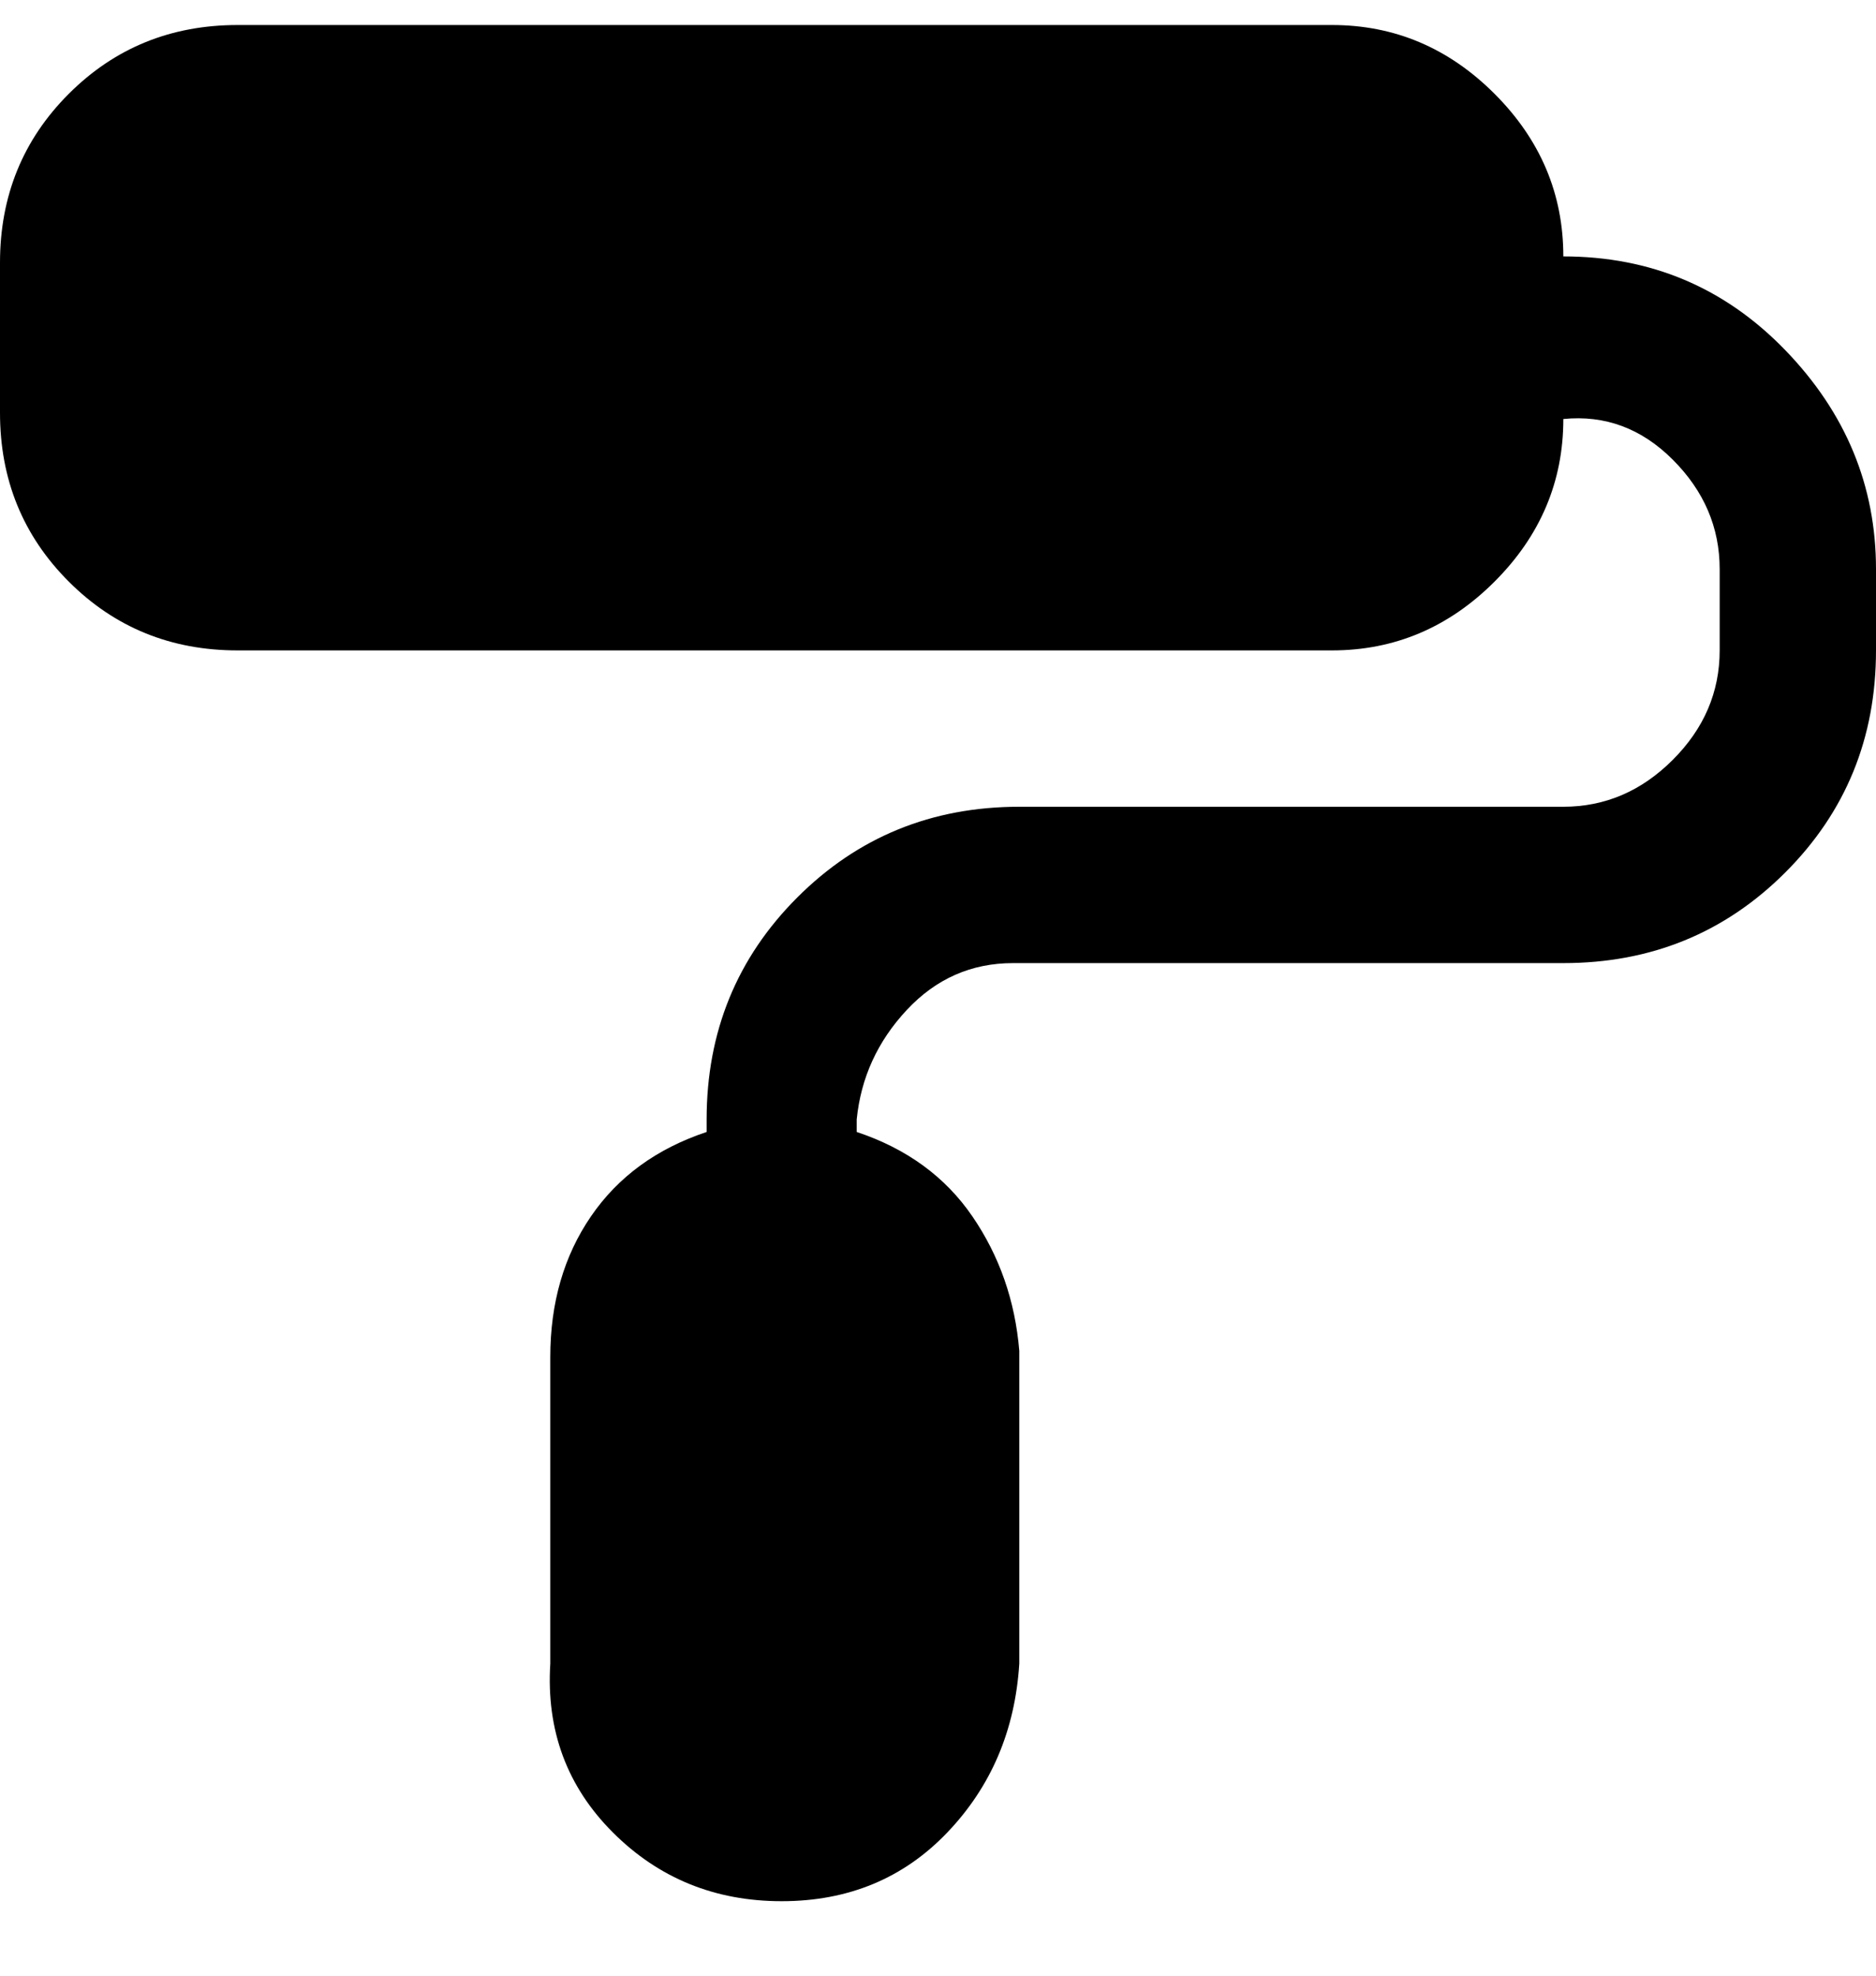 <svg viewBox="0 0 300 316" xmlns="http://www.w3.org/2000/svg"><path d="M250 41q0-15-11-26T213 4H38Q22 4 11 15T0 42v24q0 16 11 27t27 11h175q15 0 26-11t11-26q10-1 17.5 6.5T275 91v13q0 10-7.5 17.5T250 129h-87q-21 0-35.5 14.5T113 179v2q-12 4-18.5 13.5T88 217v49q-1 16 10 27t27 11q16 0 26.5-11t11.5-27v-50q-1-12-7.5-21.5T137 181v-2q1-10 8-17.5t17-7.5h88q21 0 35.5-14.5T300 104V91q0-20-14.5-35T250 41z"/></svg>